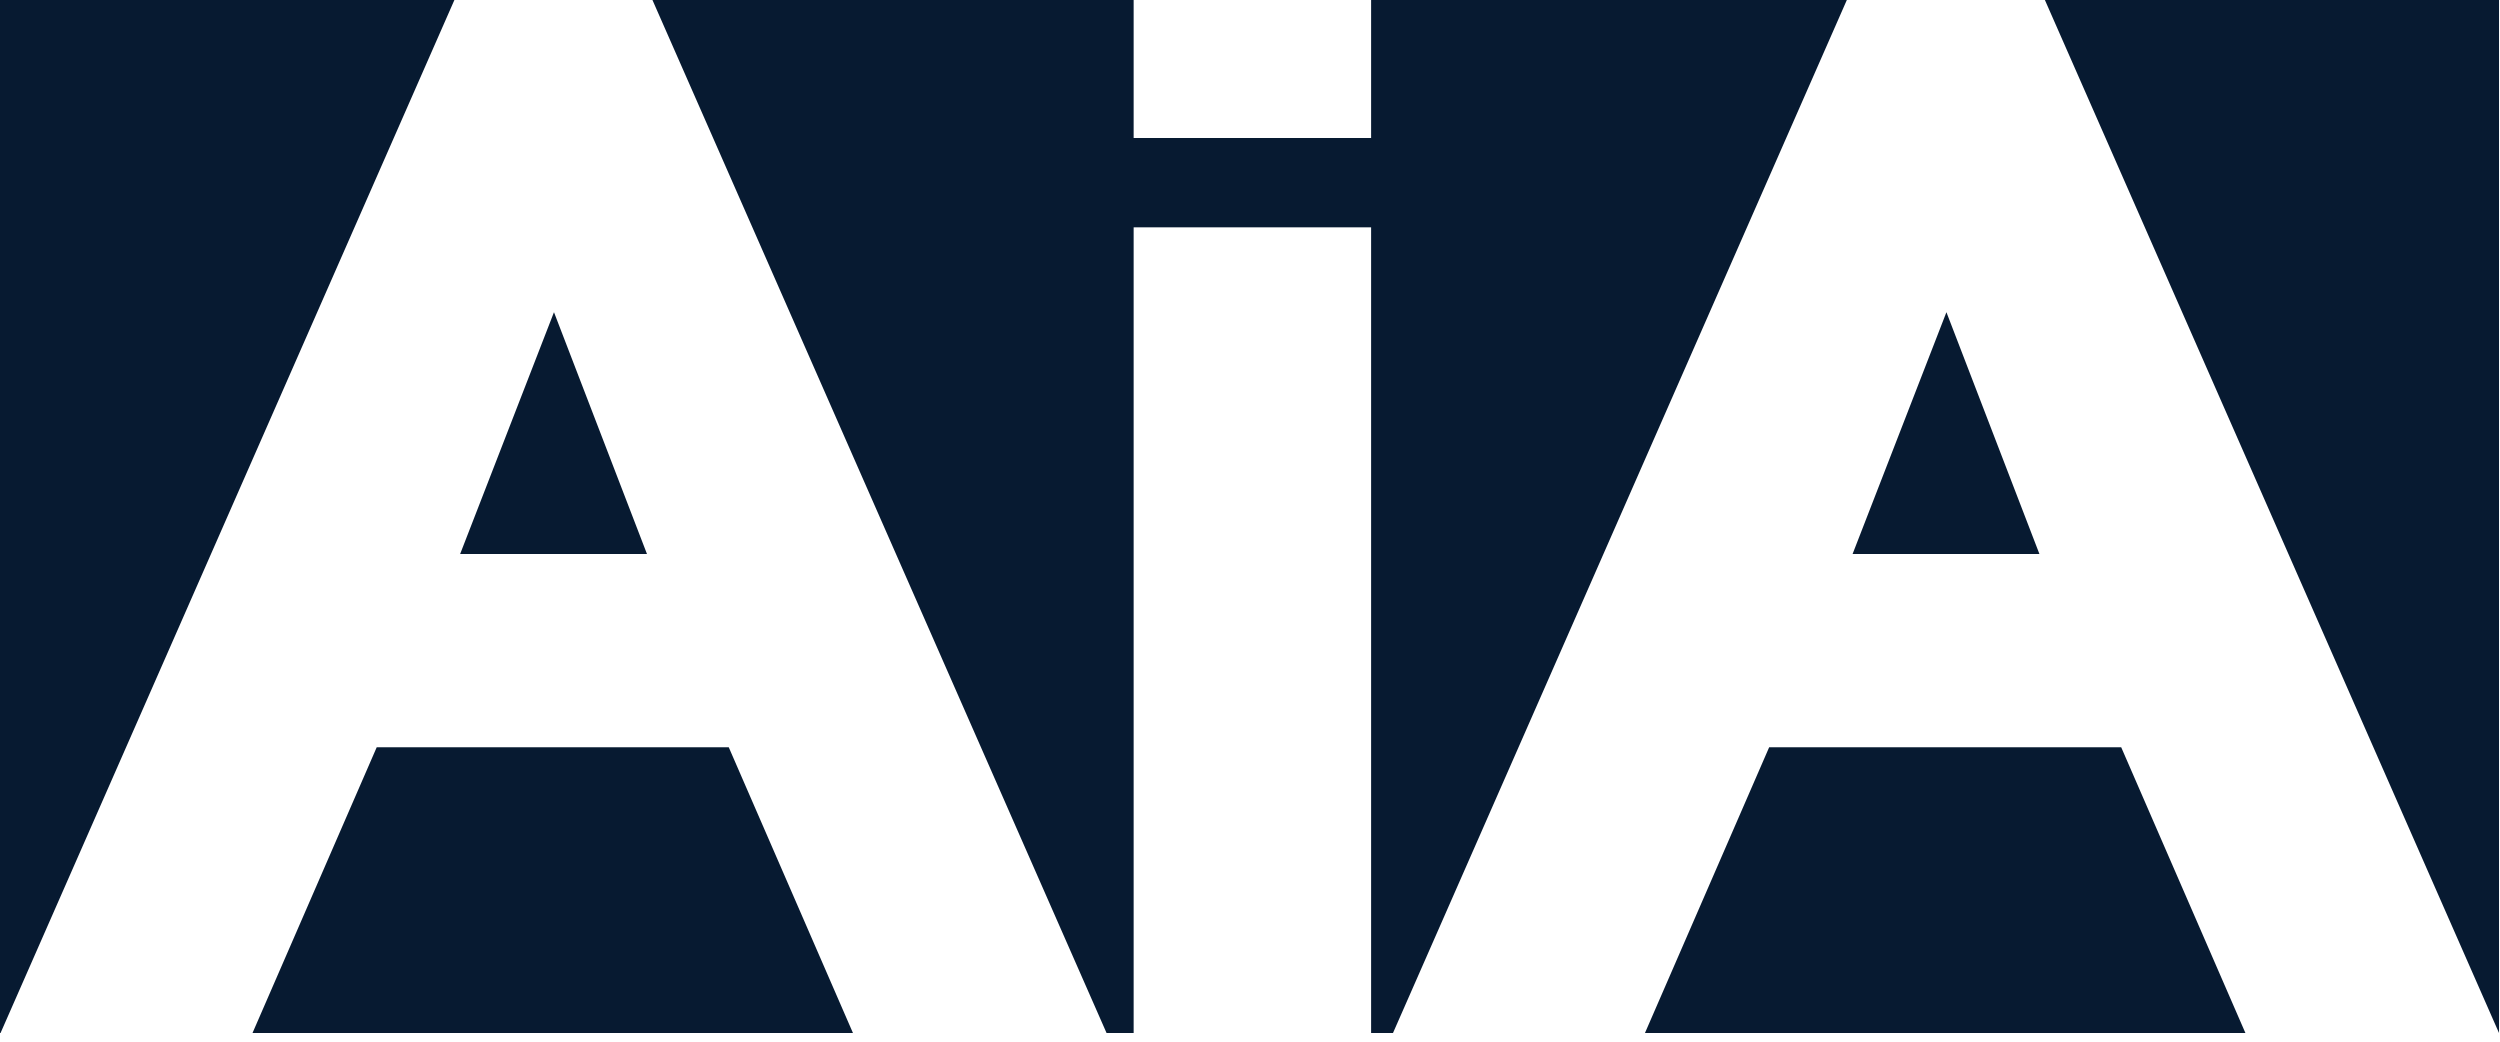 <svg preserveAspectRatio="none" width="100%" height="100%" overflow="visible" style="display: block;" viewBox="0 0 144 60" fill="none" xmlns="http://www.w3.org/2000/svg">
<g id="Group">
<path id="Vector" fill-rule="evenodd" clip-rule="evenodd" d="M37.266 31.91L31.909 17.983L26.504 31.91H37.266Z" fill="#071A31"/>
<path id="Vector_2" fill-rule="evenodd" clip-rule="evenodd" d="M-1.41314e-05 0.001V59.502H0.031L26.173 0.001H-1.41314e-05Z" fill="#071A31"/>
<path id="Vector_3" fill-rule="evenodd" clip-rule="evenodd" d="M117.471 31.91L112.114 17.983L106.709 31.91H117.471Z" fill="#071A31"/>
<path id="Vector_4" fill-rule="evenodd" clip-rule="evenodd" d="M143.943 0H117.786L143.943 59.502V0Z" fill="#071A31"/>
<path id="Vector_5" fill-rule="evenodd" clip-rule="evenodd" d="M101.903 43.044L94.749 59.502H129.336L122.182 43.044H101.903Z" fill="#071A31"/>
<path id="Vector_6" fill-rule="evenodd" clip-rule="evenodd" d="M21.698 43.044L14.544 59.502H49.131L41.977 43.044H21.698Z" fill="#071A31"/>
<path id="Vector_7" fill-rule="evenodd" clip-rule="evenodd" d="M78.976 0V7.95H65.298V0H37.581L63.738 59.502H65.298V13.096H78.976V59.502H80.236L106.378 0H78.976Z" fill="#071A31"/>
</g>
</svg>
